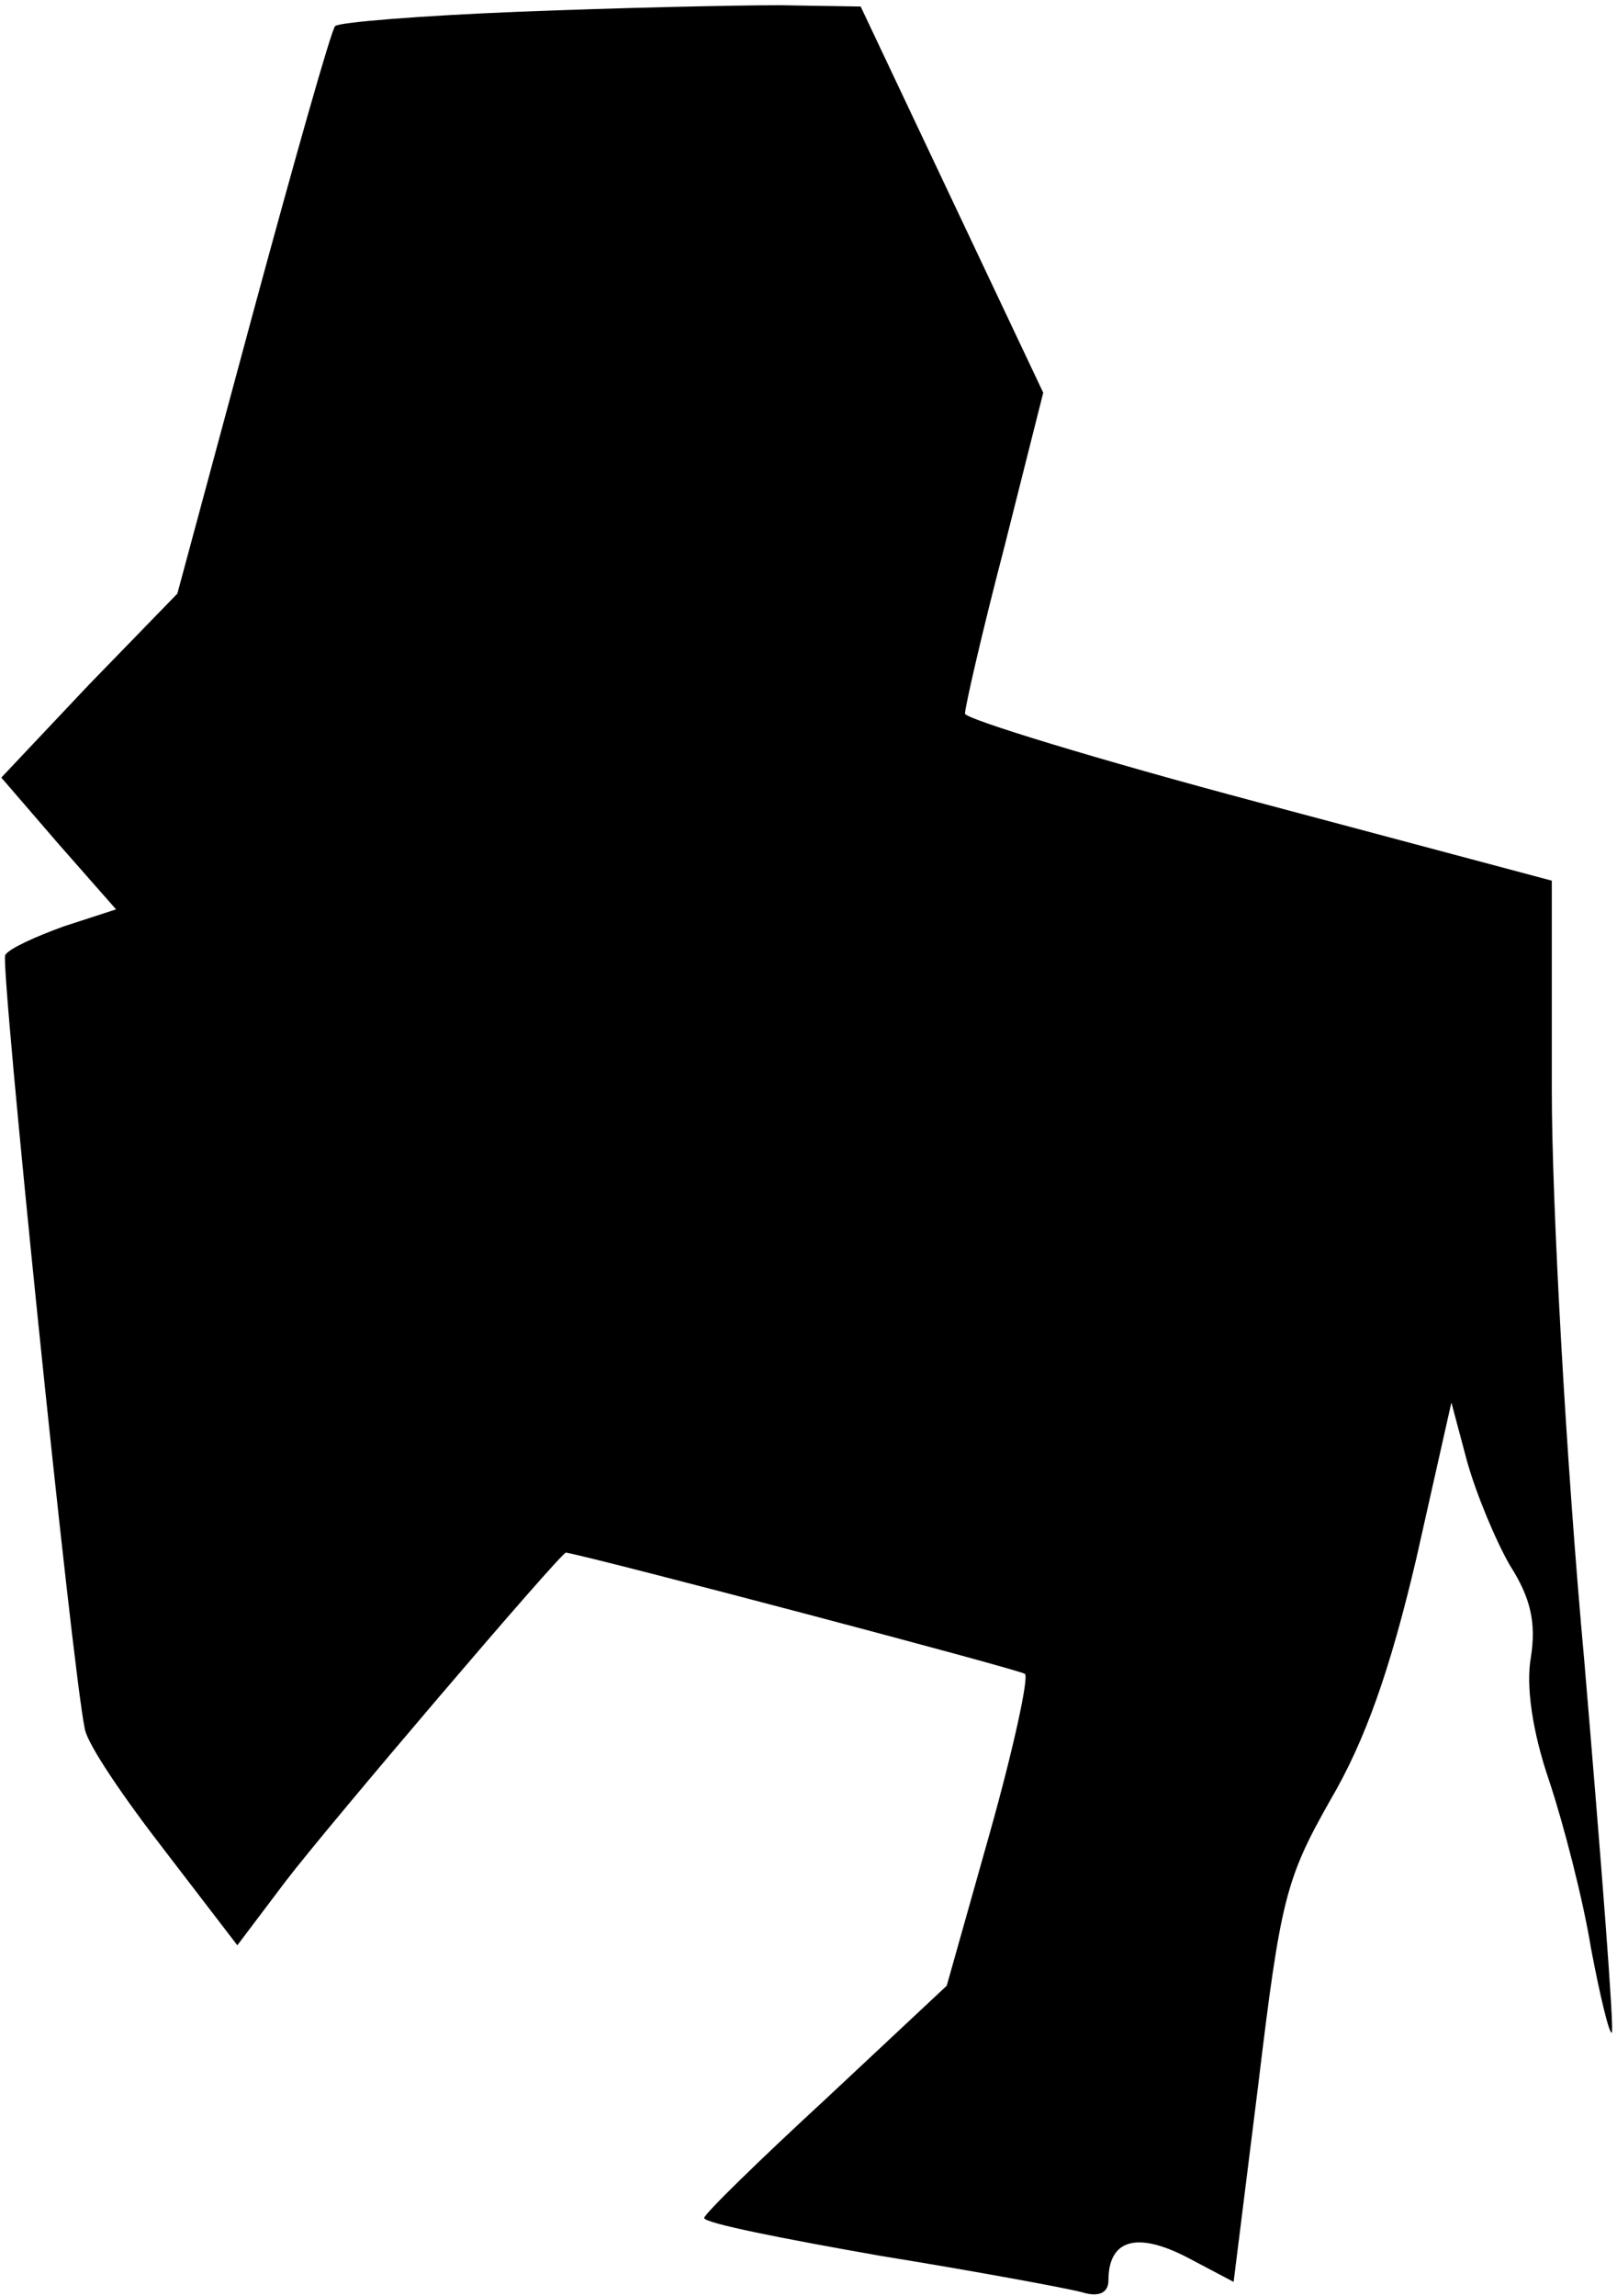 <?xml version="1.0" standalone="no"?>
<!DOCTYPE svg PUBLIC "-//W3C//DTD SVG 20010904//EN"
 "http://www.w3.org/TR/2001/REC-SVG-20010904/DTD/svg10.dtd">
<svg version="1.0" xmlns="http://www.w3.org/2000/svg"
 width="124pt" height="176pt" viewBox="0 0 124 176"
 preserveAspectRatio="xMidYMid meet">
<g transform="translate(0,176) scale(0.1,-0.1)"
fill="#000000" stroke="none">
<path fill="#000000" stroke="none" d="M398 1751 c-75 -3 -138 -8 -141 -11 -3
-3 -31 -102 -63 -220 l-58 -215 -68 -70 -67 -71 44 -51 44 -50 -40 -13 c-22
-8 -42 -17 -45 -22 -4 -7 51 -545 61 -593 2 -12 30 -53 61 -93 l56 -73 37 49
c32 42 211 252 215 252 27 -5 349 -90 352 -93 3 -3 -9 -58 -27 -122 l-33 -117
-93 -87 c-51 -47 -93 -88 -93 -91 0 -4 61 -16 135 -29 74 -12 144 -25 155 -28
13 -4 20 0 20 9 0 31 21 38 60 18 l36 -19 19 152 c17 141 21 157 55 217 27 46
46 100 66 185 l27 120 12 -45 c7 -25 22 -61 33 -80 16 -25 20 -44 16 -70 -4
-22 1 -57 14 -95 11 -33 26 -91 32 -128 7 -37 14 -66 16 -65 2 2 -8 130 -21
284 -14 153 -25 351 -25 439 l0 160 -225 60 c-124 33 -225 64 -225 68 0 5 13
62 30 127 l30 119 -70 148 -70 148 -62 1 c-35 0 -125 -2 -200 -5z"/>
</g>
</svg>
